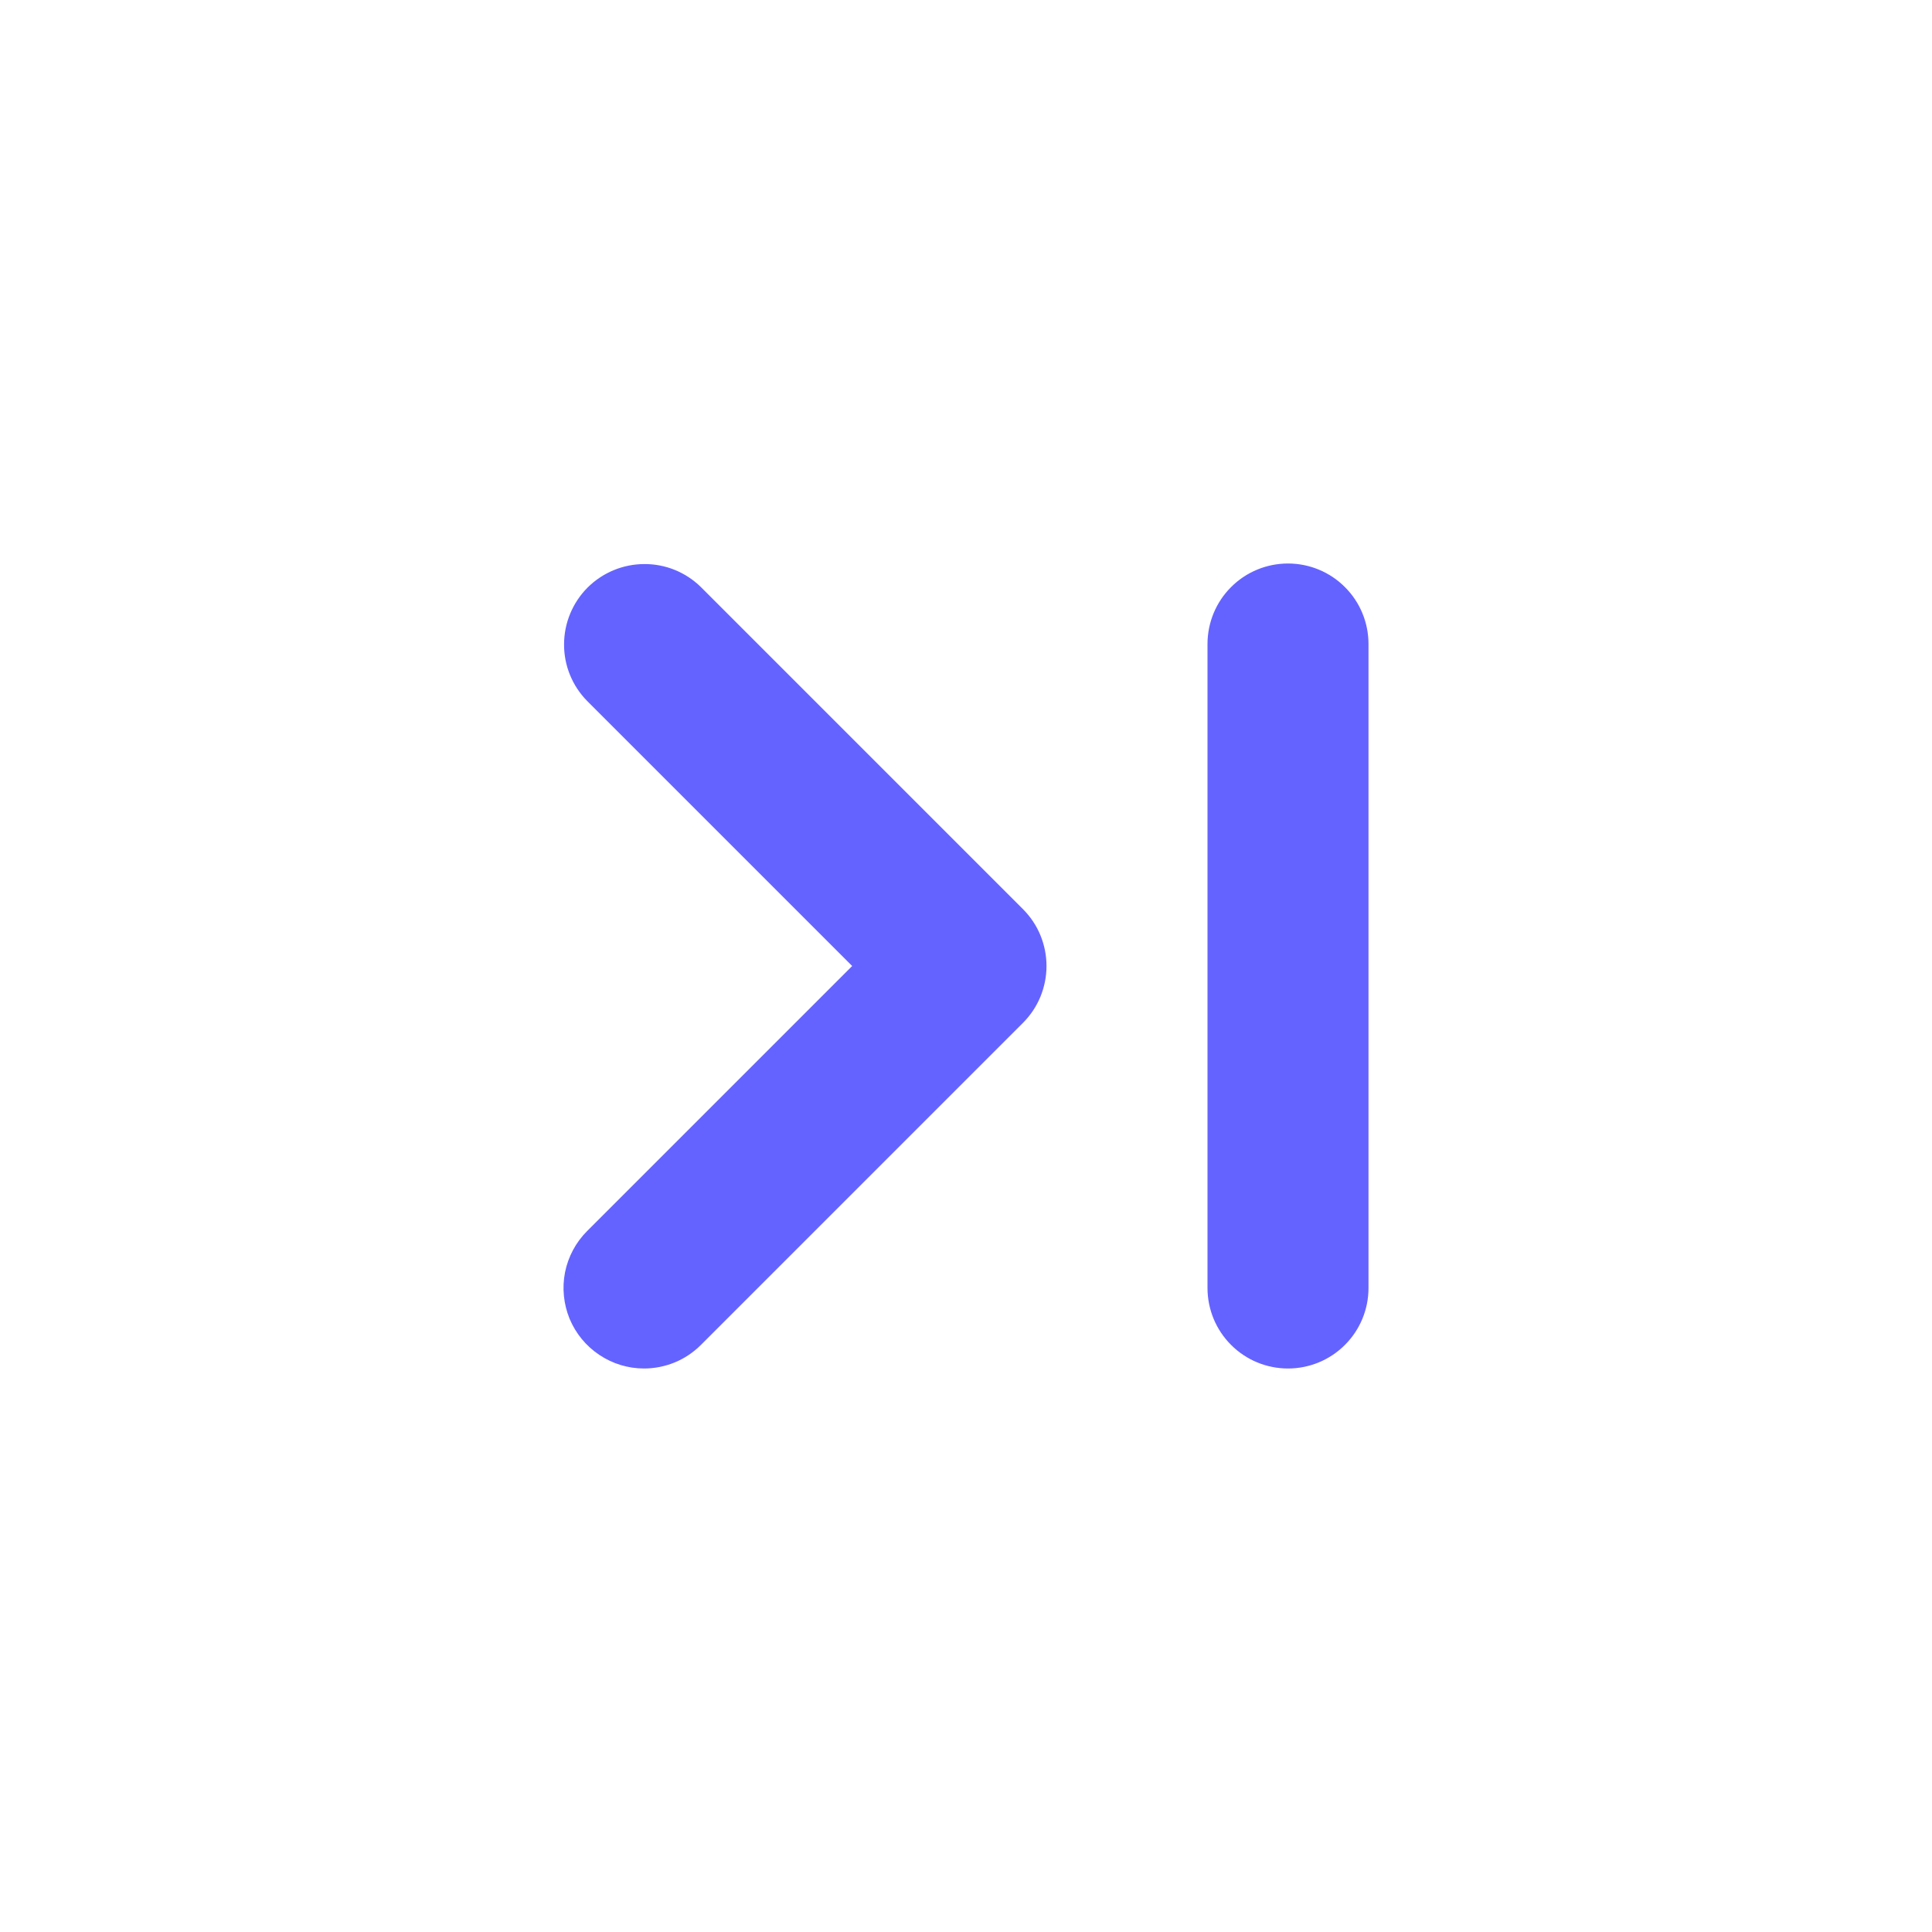 <svg width="24" height="24" viewBox="0 0 24 24" fill="none" xmlns="http://www.w3.org/2000/svg">
<path d="M8 17C7.802 17 7.609 16.941 7.445 16.831C7.28 16.721 7.152 16.565 7.076 16.383C7.001 16.2 6.981 15.999 7.019 15.805C7.058 15.611 7.153 15.433 7.293 15.293L10.586 12L7.293 8.707C7.108 8.519 7.005 8.265 7.007 8.002C7.008 7.738 7.113 7.486 7.299 7.299C7.486 7.113 7.738 7.008 8.002 7.007C8.266 7.005 8.519 7.108 8.707 7.293L12.707 11.293C12.8 11.386 12.874 11.496 12.924 11.617C12.974 11.739 13 11.869 13 12C13 12.131 12.974 12.261 12.924 12.383C12.874 12.504 12.8 12.614 12.707 12.707L8.707 16.707C8.614 16.8 8.504 16.874 8.383 16.924C8.261 16.974 8.131 17 8 17ZM16 17C15.735 17 15.48 16.895 15.293 16.707C15.105 16.52 15 16.265 15 16V8C15 7.735 15.105 7.48 15.293 7.293C15.48 7.105 15.735 7 16 7C16.265 7 16.52 7.105 16.707 7.293C16.895 7.48 17 7.735 17 8V16C17 16.265 16.895 16.52 16.707 16.707C16.52 16.895 16.265 17 16 17Z" fill="#6563FF"/>
</svg>
